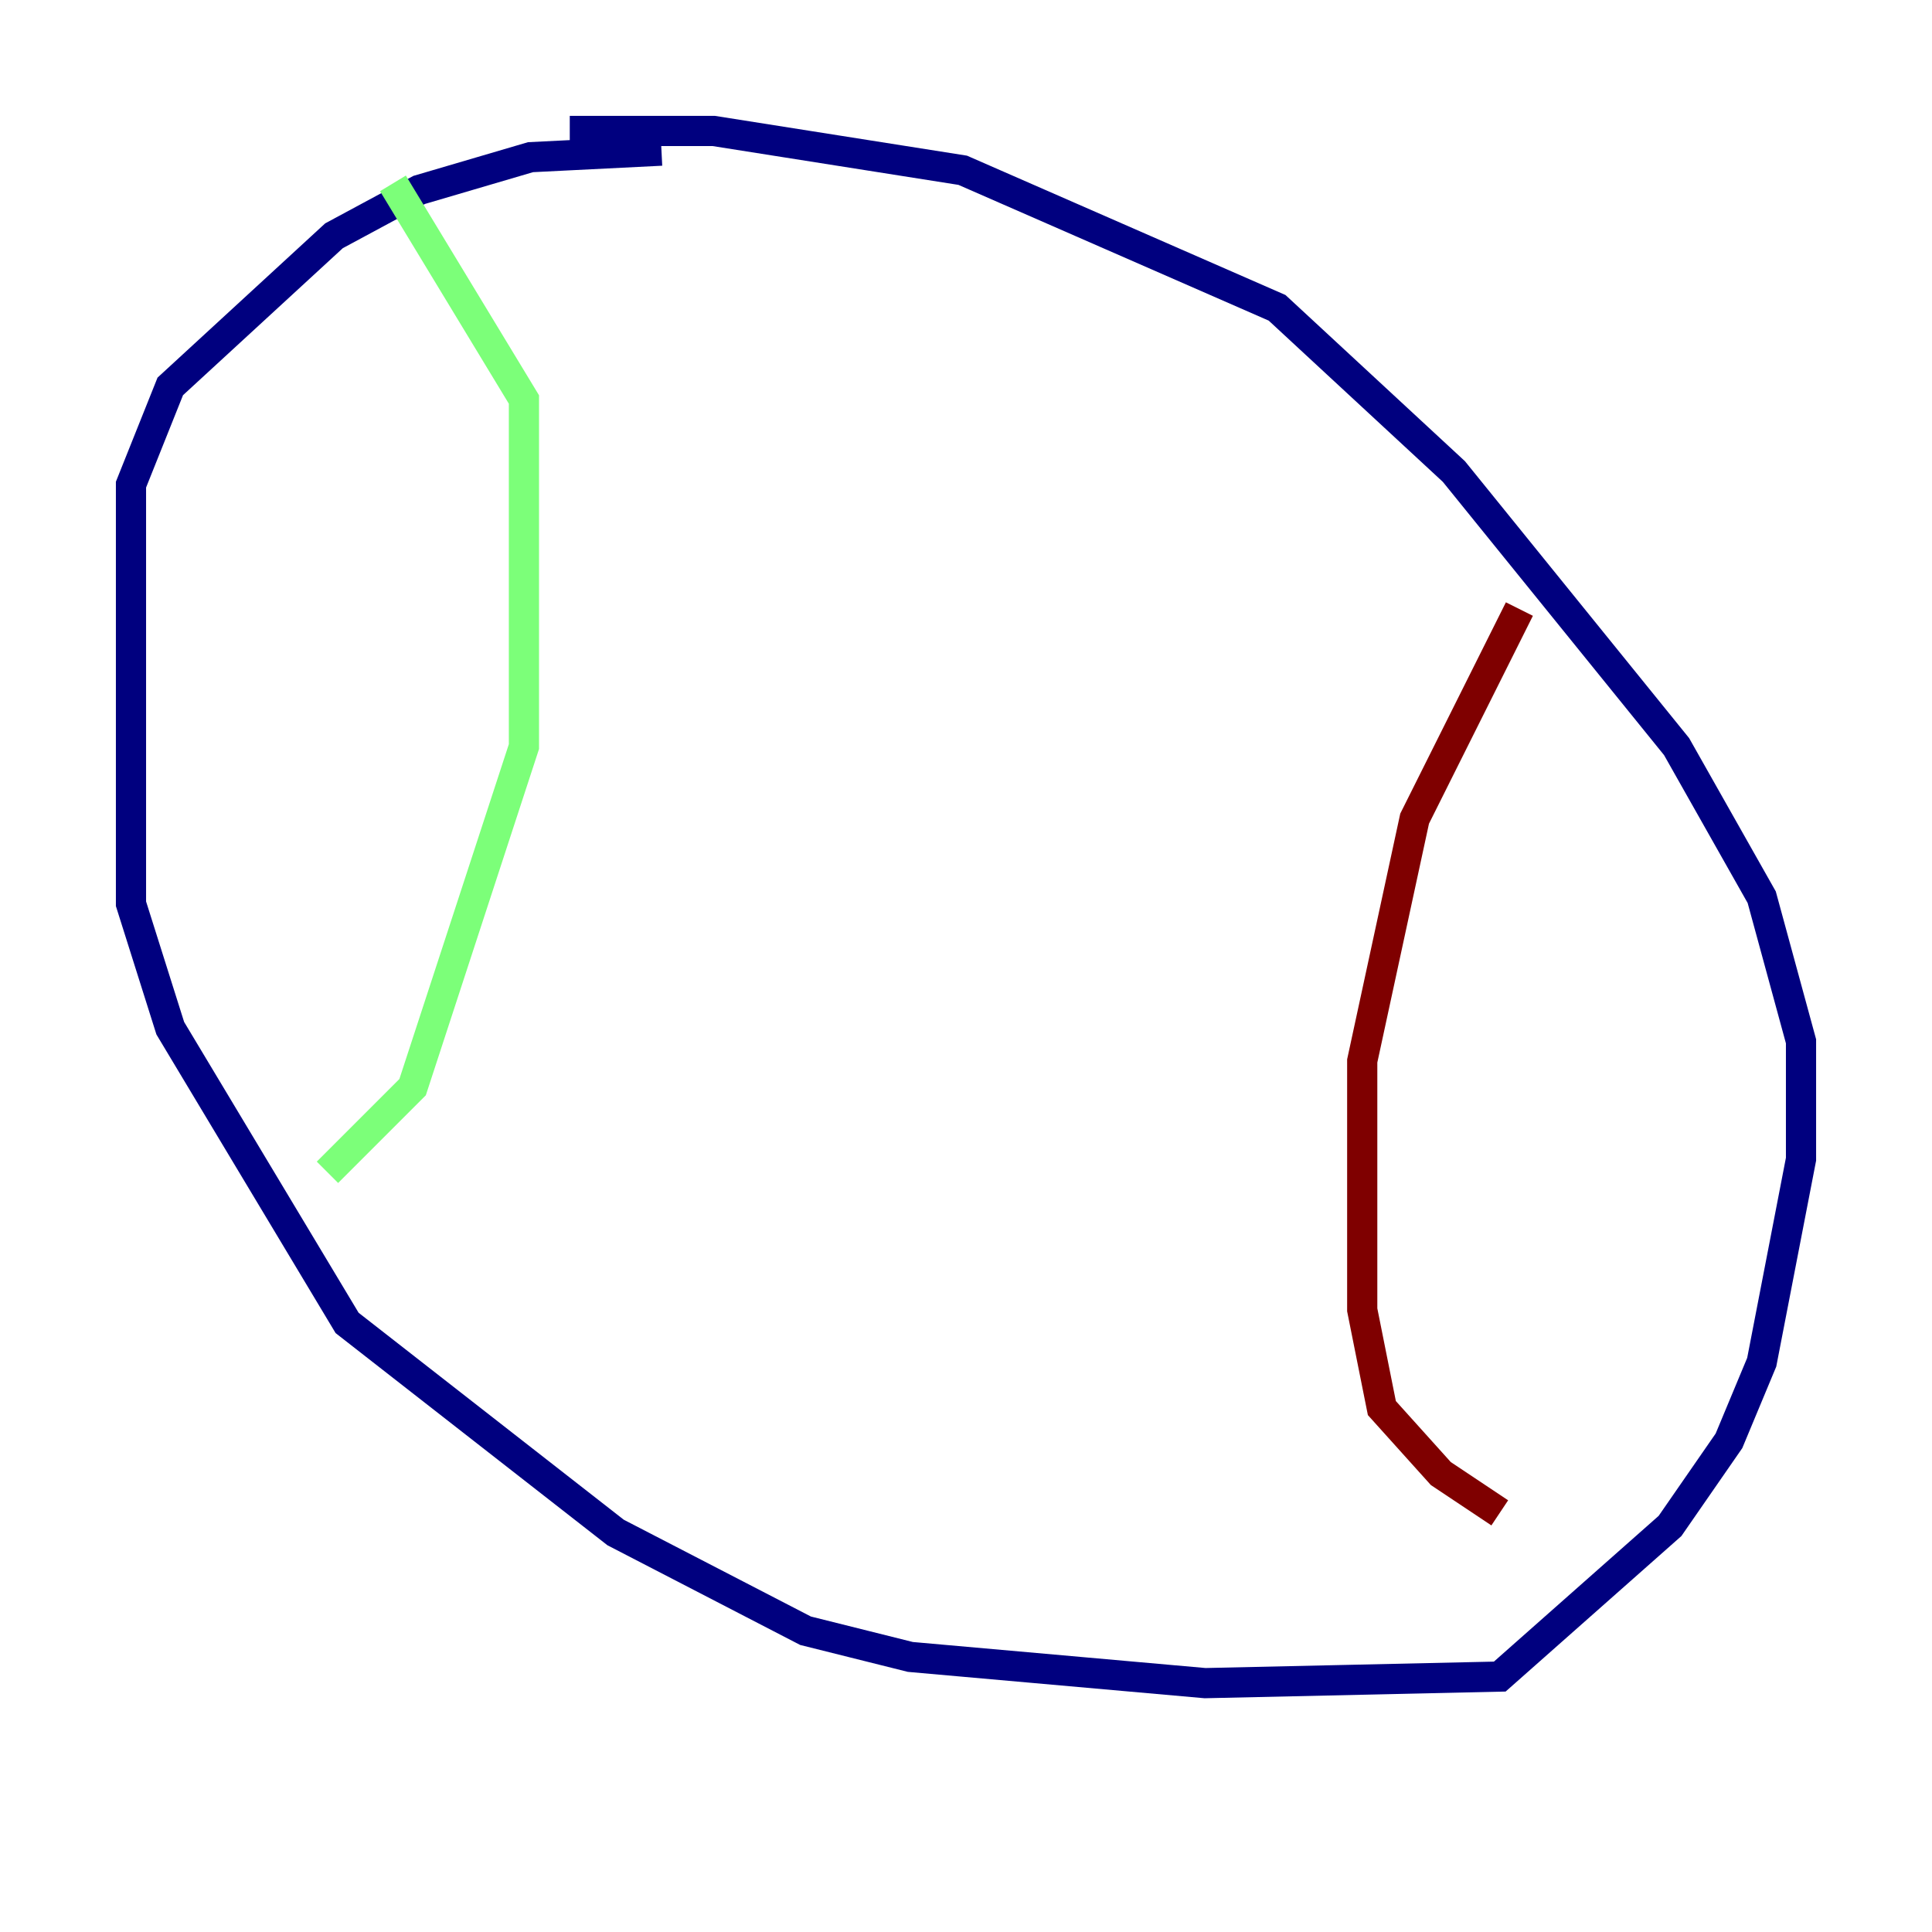 <?xml version="1.0" encoding="utf-8" ?>
<svg baseProfile="tiny" height="128" version="1.2" viewBox="0,0,128,128" width="128" xmlns="http://www.w3.org/2000/svg" xmlns:ev="http://www.w3.org/2001/xml-events" xmlns:xlink="http://www.w3.org/1999/xlink"><defs /><polyline fill="none" points="43.824,9.98 35.146,10.414 27.77,12.583 22.129,15.62 11.281,25.6 8.678,32.108 8.678,59.878 11.281,68.122 22.997,87.647 40.786,101.532 53.37,108.041 60.312,109.776 79.837,111.512 99.363,111.078 110.644,101.098 114.549,95.458 116.719,90.251 119.322,76.8 119.322,68.99 116.719,59.444 111.078,49.464 96.325,31.241 84.61,20.393 63.783,11.281 47.295,8.678 37.749,8.678" stroke="#00007f" stroke-width="2" /><polyline fill="none" points="26.034,12.149 34.712,26.468 34.712,49.464 27.336,72.027 21.695,77.668" stroke="#7cff79" stroke-width="2" /><polyline fill="none" points="100.664,40.352 93.722,54.237 90.251,70.291 90.251,86.78 91.552,93.288 95.458,97.627 99.363,100.231" stroke="#7f0000" stroke-width="2" /></svg>